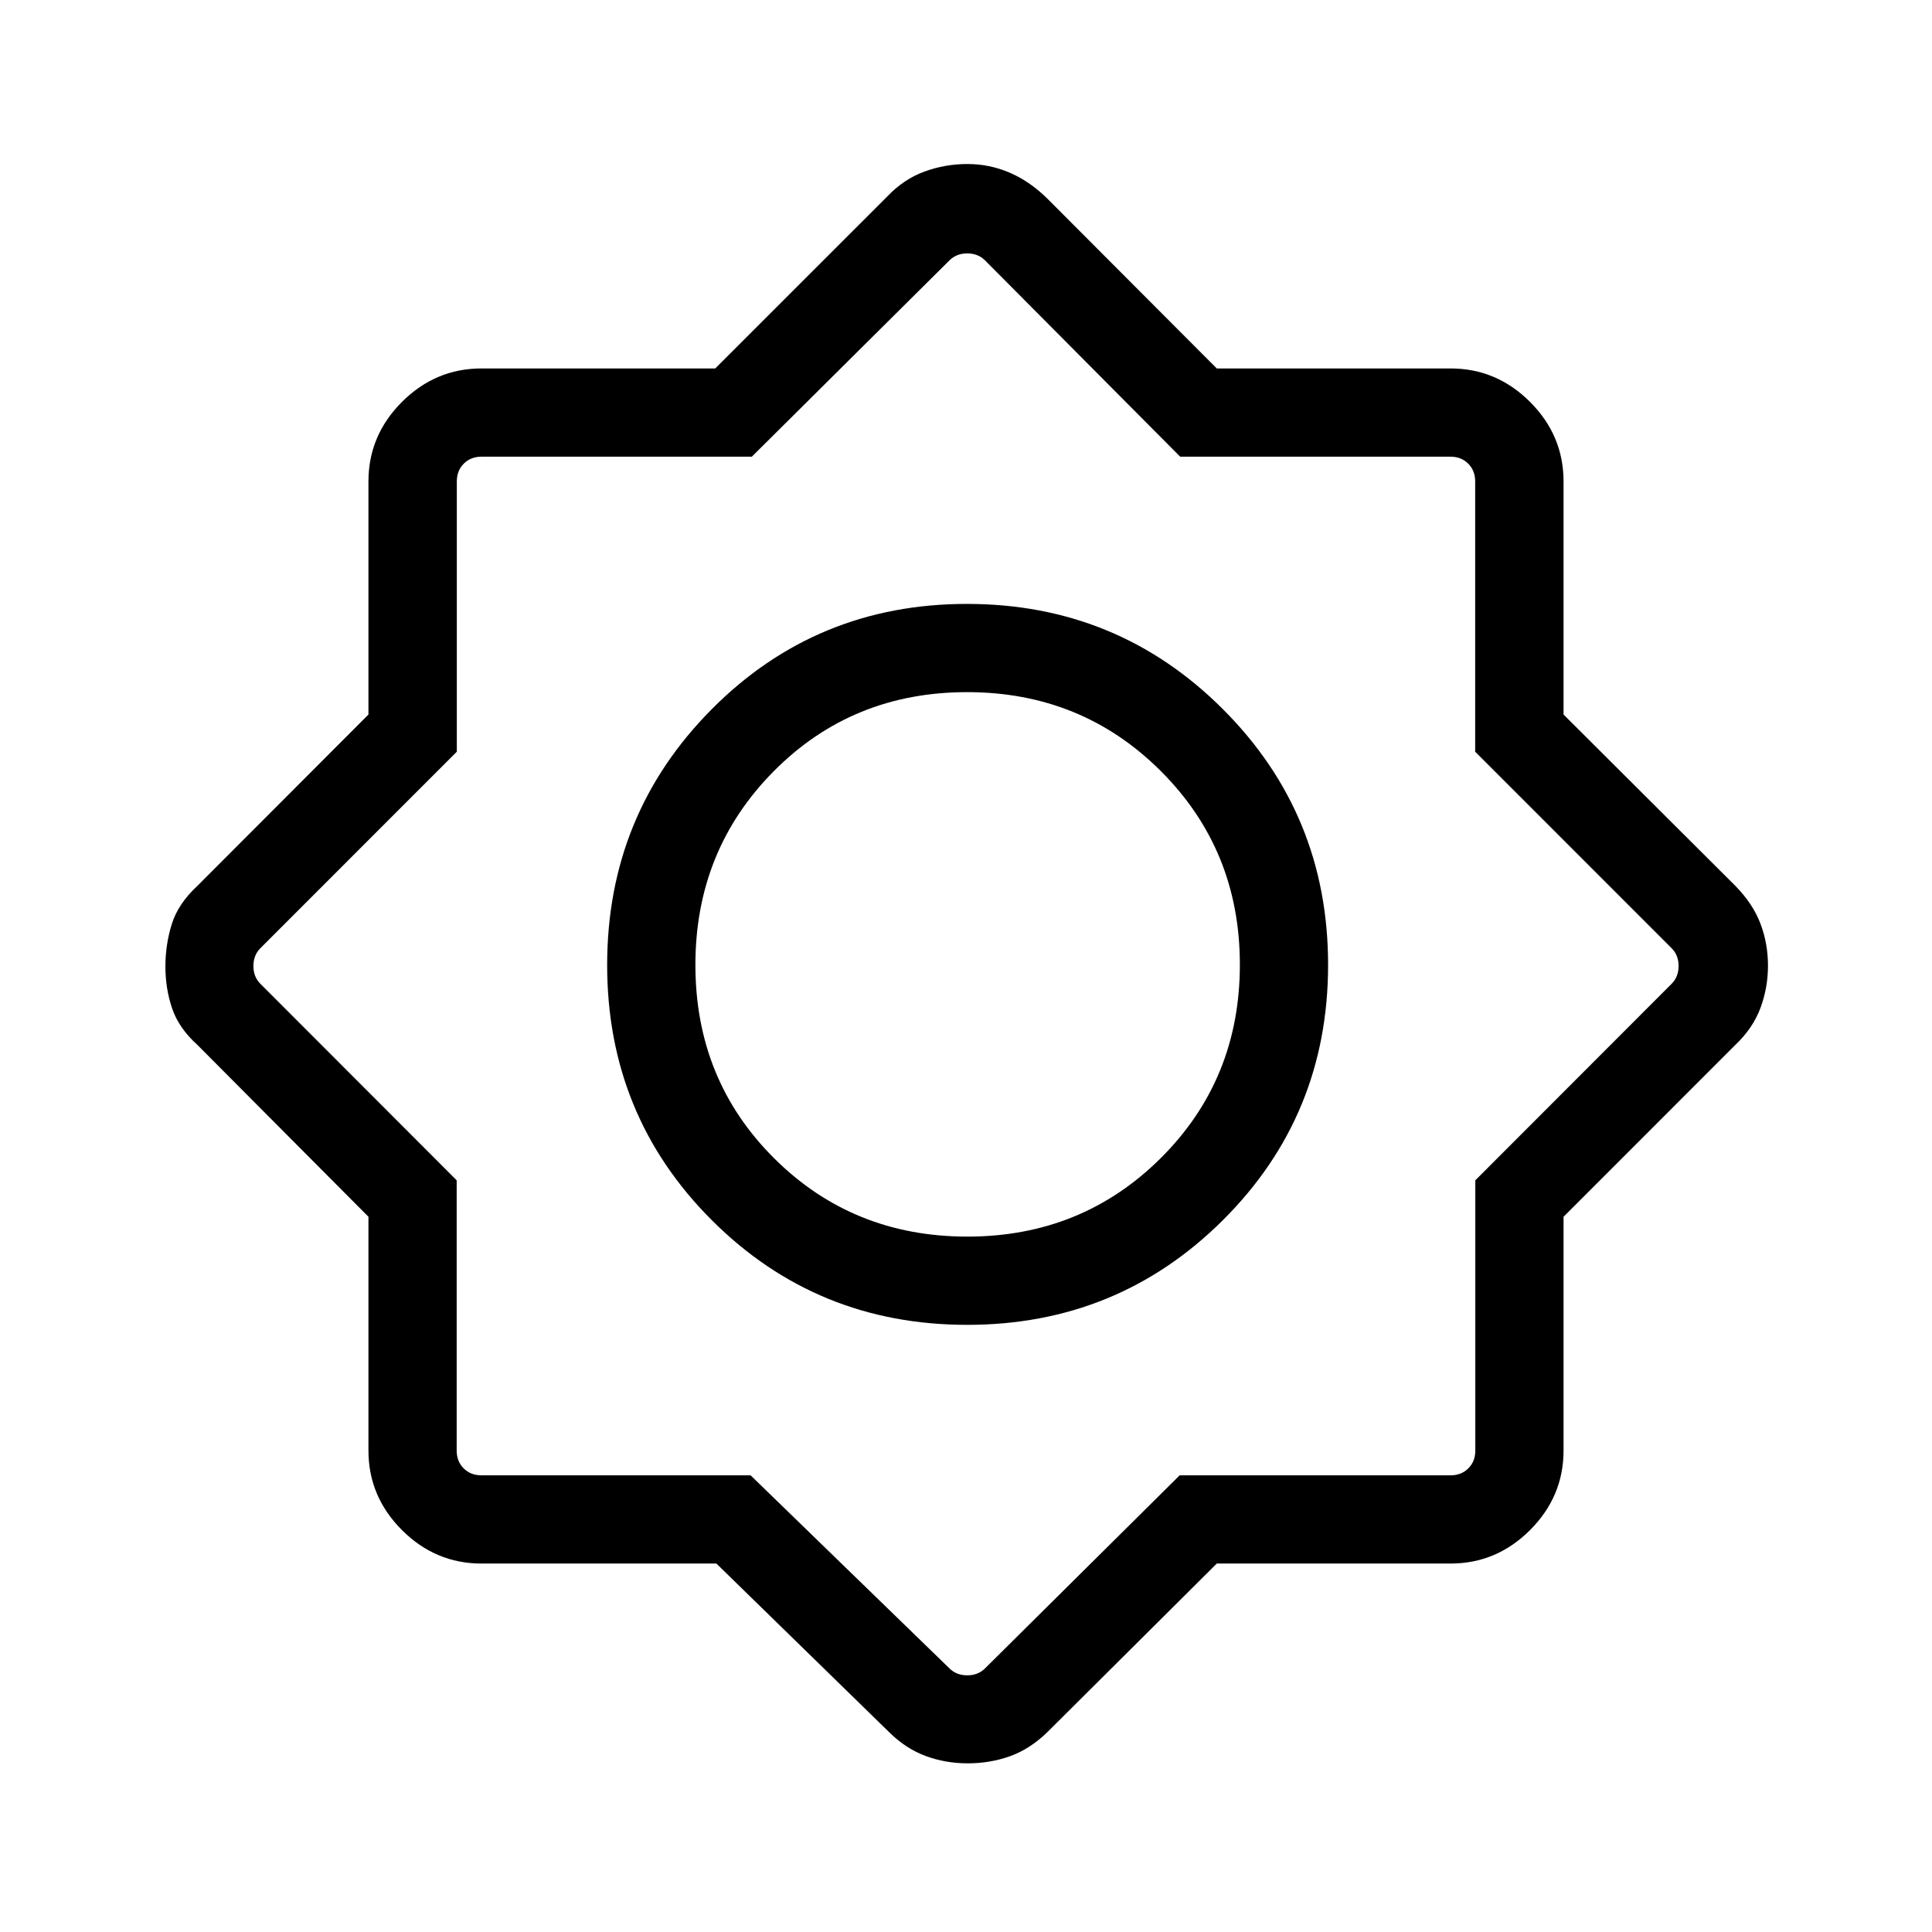 <svg xmlns="http://www.w3.org/2000/svg" height="48" viewBox="0 -960 960 960" width="48"><path d="M355.97-183.08H239.23q-22.86 0-39.51-16.64-16.64-16.65-16.64-39.51V-355.4L98-440.88q-9.15-8.25-12.48-18.07-3.33-9.83-3.33-20.78 0-10.95 3.17-21.09 3.16-10.13 12.64-18.91l85.08-85.22v-115.82q0-22.86 16.64-39.51 16.65-16.64 39.51-16.64H355.4l85.48-85.46q8.2-8.62 18.48-12.37 10.28-3.75 21.29-3.75t20.97 4.26q9.96 4.25 18.73 12.86l84.26 84.46h116.16q22.86 0 39.51 16.64 16.64 16.65 16.64 39.51v115.82l85.46 85.22q8.62 8.81 12.37 18.67 3.75 9.87 3.75 20.87 0 11-3.75 21.06-3.75 10.05-12.37 18.25l-85.46 85.48v116.17q0 22.86-16.64 39.51-16.65 16.64-39.51 16.64H604.61l-84.26 83.85q-8.73 8.43-18.59 11.92-9.87 3.5-20.88 3.5-11.09 0-20.96-3.66-9.86-3.67-18.04-11.76l-85.91-83.85Zm124.6-118.61q74.82 0 127.09-52.03 52.26-52.03 52.26-126.85t-52.31-127.09q-52.31-52.26-127.13-52.26-74.83 0-126.81 52.31-51.98 52.31-51.98 127.13 0 74.83 52.03 126.81 52.03 51.98 126.85 51.98Zm.1-43.85q-56.96 0-96.04-38.95-39.09-38.95-39.09-96.07 0-56.96 38.95-96.24 38.95-39.28 96.07-39.28 56.96 0 96.24 39.22 39.28 39.23 39.28 96.19t-39.22 96.04q-39.23 39.09-96.19 39.09Zm-107.7 118.62 98.8 95.92q3.46 3.46 8.85 3.46 5.38 0 8.84-3.46l96.71-95.92h134.6q5.38 0 8.84-3.47 3.47-3.46 3.47-8.84v-134.29l97.53-97.63q3.47-3.46 3.47-8.85t-3.47-8.85l-97.6-97.63v-134.29q0-5.38-3.46-8.84-3.46-3.47-8.85-3.47H586.42l-96.96-97.53q-3.46-3.47-8.84-3.47-5.39 0-8.85 3.47l-98.19 97.53H239.3q-5.39 0-8.85 3.47-3.46 3.46-3.46 8.84v134.29l-97.6 97.63q-3.47 3.46-3.47 8.85t3.47 8.85l97.53 97.63v134.29q0 5.38 3.47 8.84 3.46 3.47 8.84 3.47h133.74Zm107.65-253.7Z"/></svg>